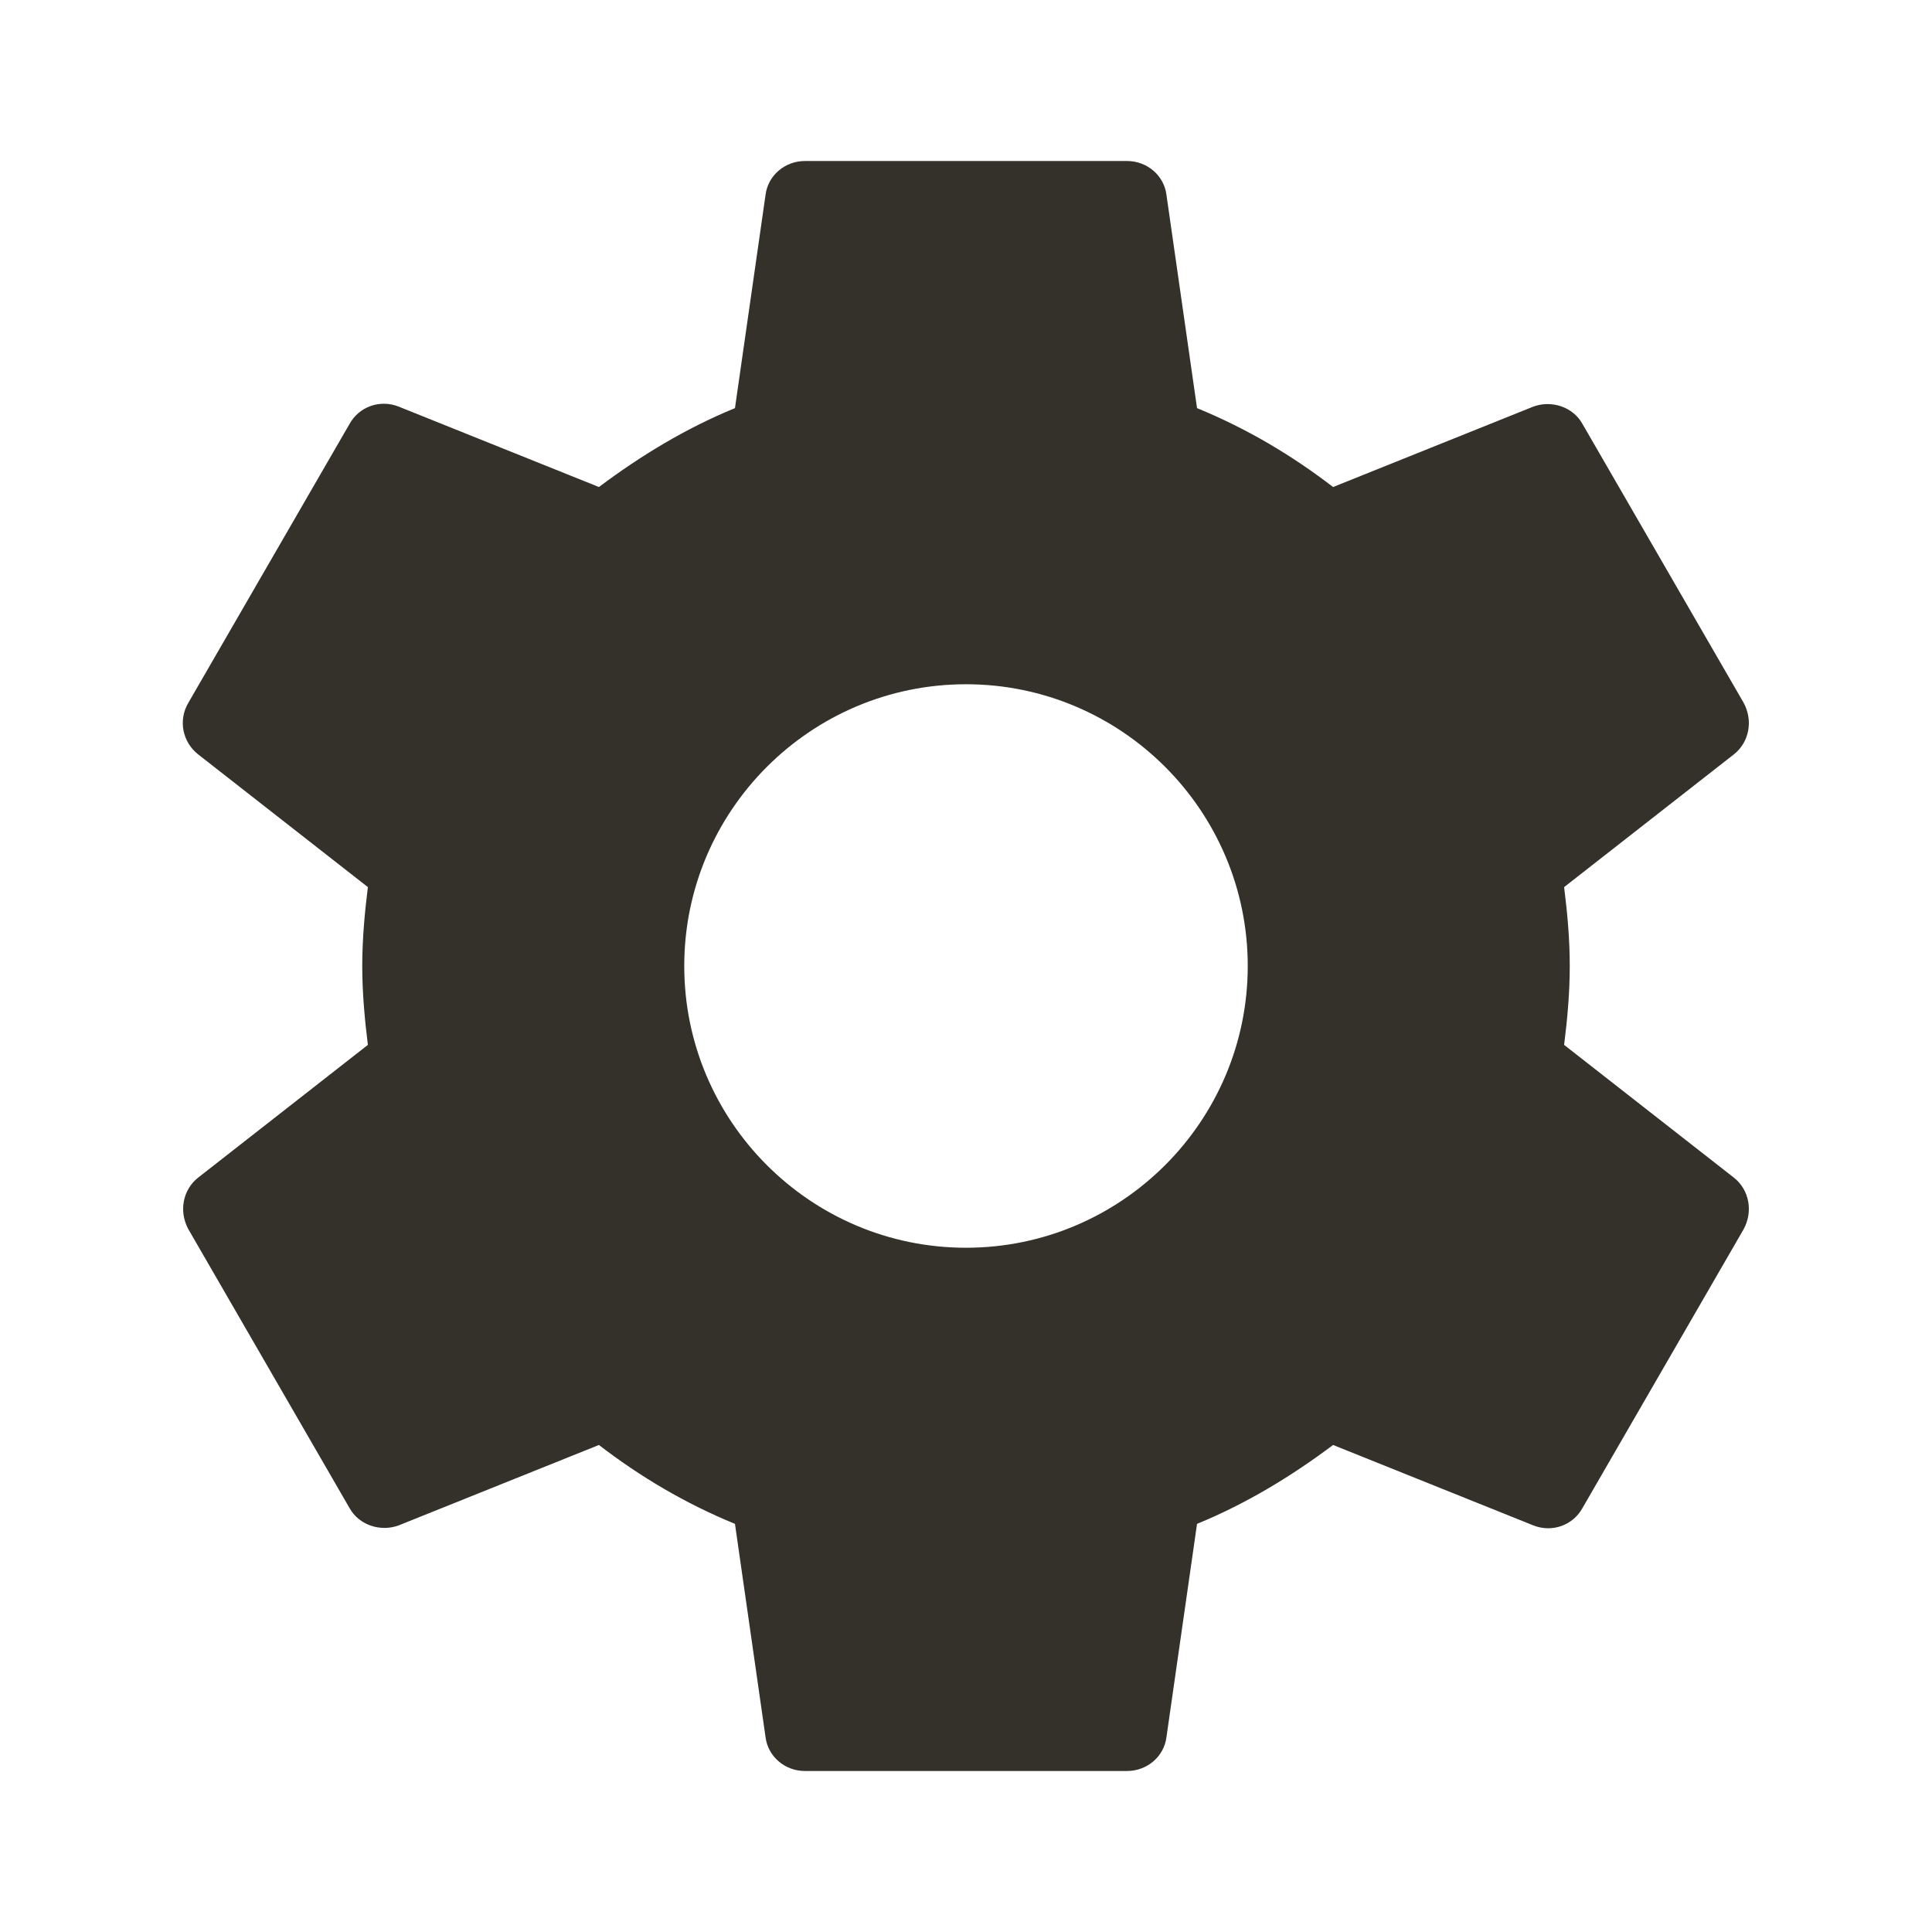 <svg width="24" height="24" viewBox="0 0 24 24" fill="none" xmlns="http://www.w3.org/2000/svg">
<path d="M19.43 12.98C19.47 12.66 19.5 12.34 19.5 12C19.5 11.66 19.47 11.34 19.43 11.02L21.54 9.37C21.73 9.22 21.78 8.95 21.66 8.73L19.66 5.27C19.54 5.05 19.27 4.97 19.05 5.05L16.56 6.05C16.04 5.65 15.48 5.32 14.87 5.07L14.49 2.42C14.46 2.18 14.25 2 14 2H10C9.75 2 9.54 2.18 9.51 2.42L9.13 5.07C8.52 5.32 7.96 5.66 7.44 6.05L4.95 5.05C4.72 4.96 4.46 5.05 4.34 5.27L2.34 8.73C2.21 8.95 2.27 9.22 2.46 9.37L4.57 11.02C4.53 11.34 4.5 11.67 4.5 12C4.5 12.33 4.53 12.66 4.57 12.98L2.46 14.63C2.27 14.78 2.22 15.05 2.34 15.27L4.34 18.73C4.46 18.95 4.73 19.03 4.95 18.95L7.44 17.95C7.96 18.35 8.52 18.68 9.13 18.93L9.51 21.58C9.54 21.82 9.75 22 10 22H14C14.25 22 14.46 21.82 14.49 21.58L14.87 18.93C15.48 18.68 16.04 18.34 16.56 17.95L19.05 18.95C19.28 19.04 19.54 18.95 19.66 18.73L21.66 15.27C21.78 15.05 21.73 14.78 21.54 14.63L19.43 12.98ZM12 15.5C10.07 15.5 8.5 13.93 8.5 12C8.5 10.07 10.07 8.5 12 8.5C13.93 8.5 15.5 10.07 15.5 12C15.5 13.93 13.93 15.5 12 15.5Z" fill="#34302A"/>
</svg>
